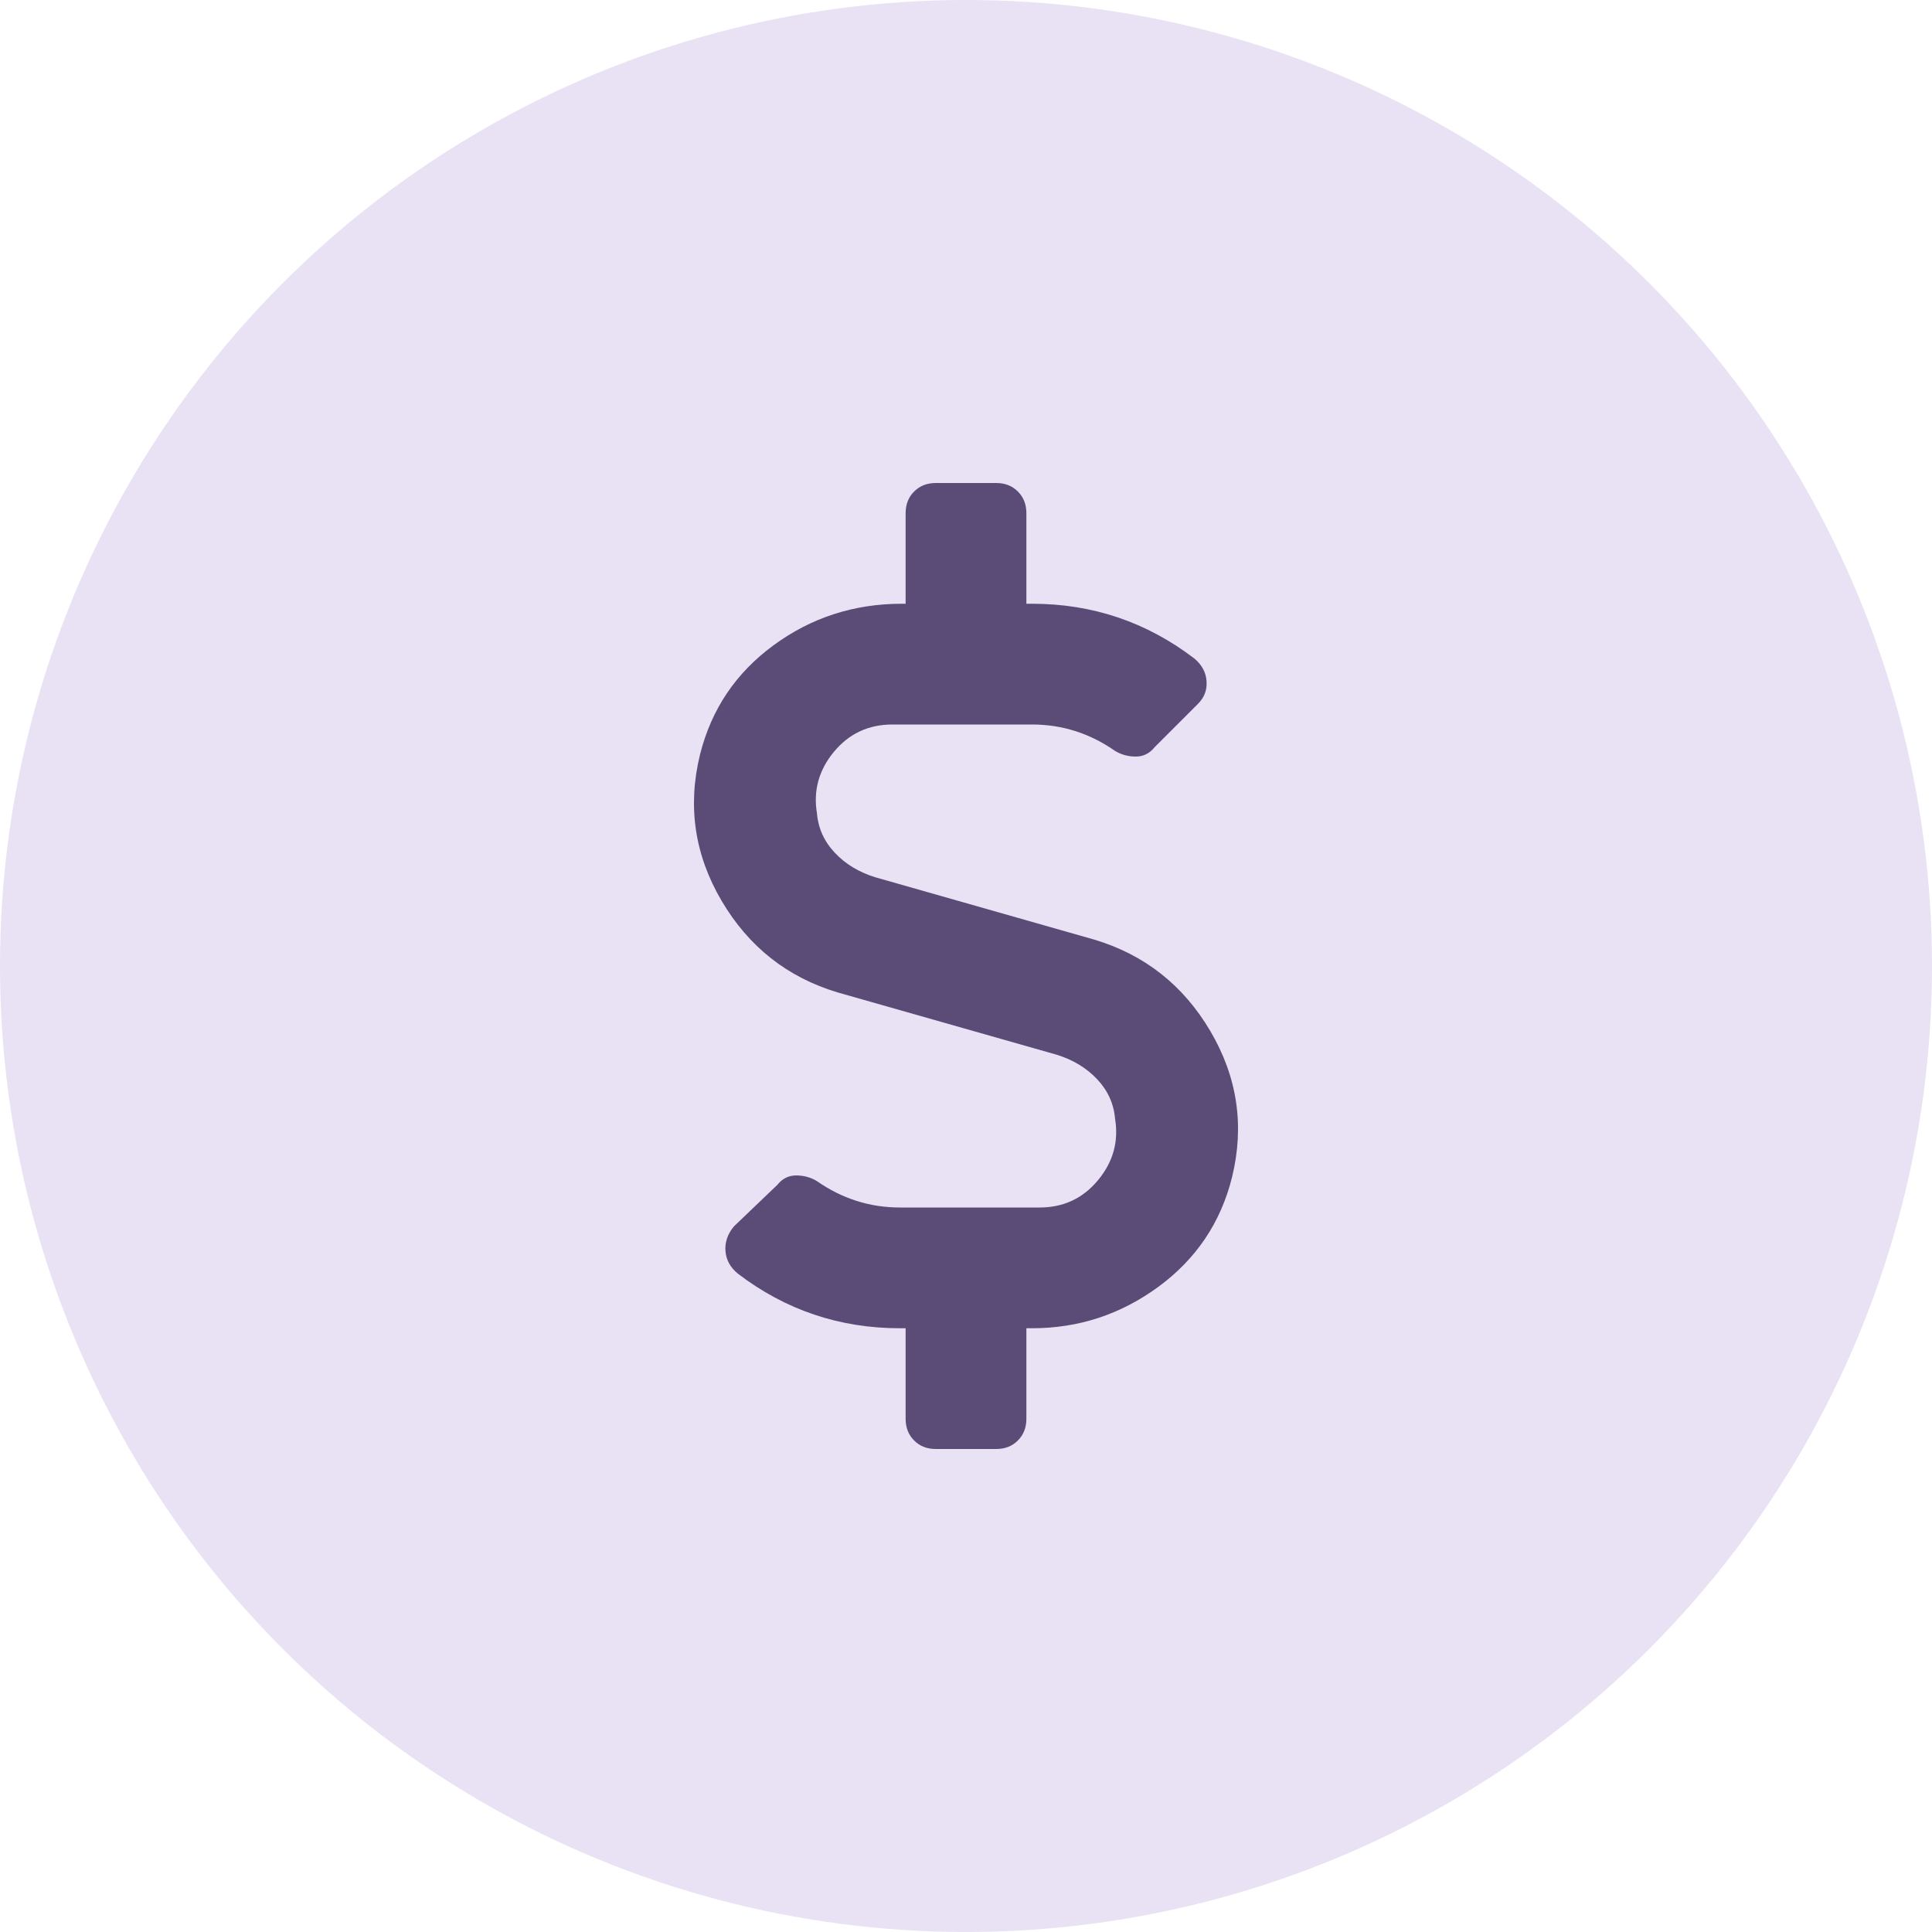 <?xml version="1.0" encoding="UTF-8"?>
<svg width="32px" height="32px" viewBox="0 0 32 32" version="1.1" xmlns="http://www.w3.org/2000/svg" xmlns:xlink="http://www.w3.org/1999/xlink">
    <title>icon/fees</title>
    <g id="icon/fees" stroke="none" stroke-width="1" fill="none" fill-rule="evenodd">
        <g id="icon/addendum">
            <circle id="Oval" fill="#8D6FCA" opacity="0.2" cx="16" cy="16" r="16"></circle>
            <path d="M16.5,24 C16.646,24 16.766,23.953 16.859,23.859 C16.953,23.766 17,23.646 17,23.5 L17,23.5 L17,22 L17.094,22 C17.865,22 18.562,21.771 19.187,21.313 C19.812,20.854 20.219,20.25 20.406,19.5 C20.615,18.646 20.495,17.839 20.047,17.078 C19.599,16.318 18.958,15.813 18.125,15.563 L18.125,15.563 L14.5,14.531 C14.229,14.448 14.005,14.313 13.828,14.125 C13.651,13.938 13.552,13.719 13.531,13.469 C13.469,13.094 13.562,12.755 13.812,12.453 C14.062,12.151 14.385,12 14.781,12 L14.781,12 L17.094,12 C17.594,12 18.052,12.146 18.469,12.438 C18.573,12.5 18.687,12.531 18.812,12.531 C18.937,12.531 19.042,12.479 19.125,12.375 L19.125,12.375 L19.844,11.656 C19.948,11.552 19.995,11.427 19.984,11.281 C19.974,11.135 19.906,11.01 19.781,10.906 C18.99,10.302 18.094,10 17.094,10 L17.094,10 L17,10 L17,8.5 C17,8.354 16.953,8.234 16.859,8.141 C16.766,8.047 16.646,8 16.5,8 L16.5,8 L15.5,8 C15.354,8 15.234,8.047 15.141,8.141 C15.047,8.234 15,8.354 15,8.5 L15,8.5 L15,10 L14.937,10 C14.146,10 13.437,10.229 12.812,10.688 C12.187,11.146 11.781,11.75 11.594,12.5 C11.385,13.354 11.505,14.161 11.953,14.922 C12.401,15.682 13.042,16.188 13.875,16.438 L13.875,16.438 L17.5,17.469 C17.771,17.552 17.995,17.688 18.172,17.875 C18.349,18.063 18.448,18.281 18.469,18.531 C18.531,18.906 18.437,19.245 18.187,19.547 C17.937,19.849 17.615,20 17.219,20 L17.219,20 L14.906,20 C14.406,20 13.948,19.854 13.531,19.563 C13.427,19.5 13.312,19.469 13.187,19.469 C13.062,19.469 12.958,19.521 12.875,19.625 L12.875,19.625 L12.156,20.313 C12.052,20.438 12.005,20.573 12.016,20.719 C12.026,20.865 12.094,20.99 12.219,21.094 C13.01,21.698 13.906,22 14.906,22 L14.906,22 L15,22 L15,23.5 C15,23.646 15.047,23.766 15.141,23.859 C15.234,23.953 15.354,24 15.5,24 L15.5,24 L16.5,24 Z" id="DOLLAR-SIGN" fill="#5A4C76" fill-rule="nonzero"></path>
        </g>
    </g>
</svg>
